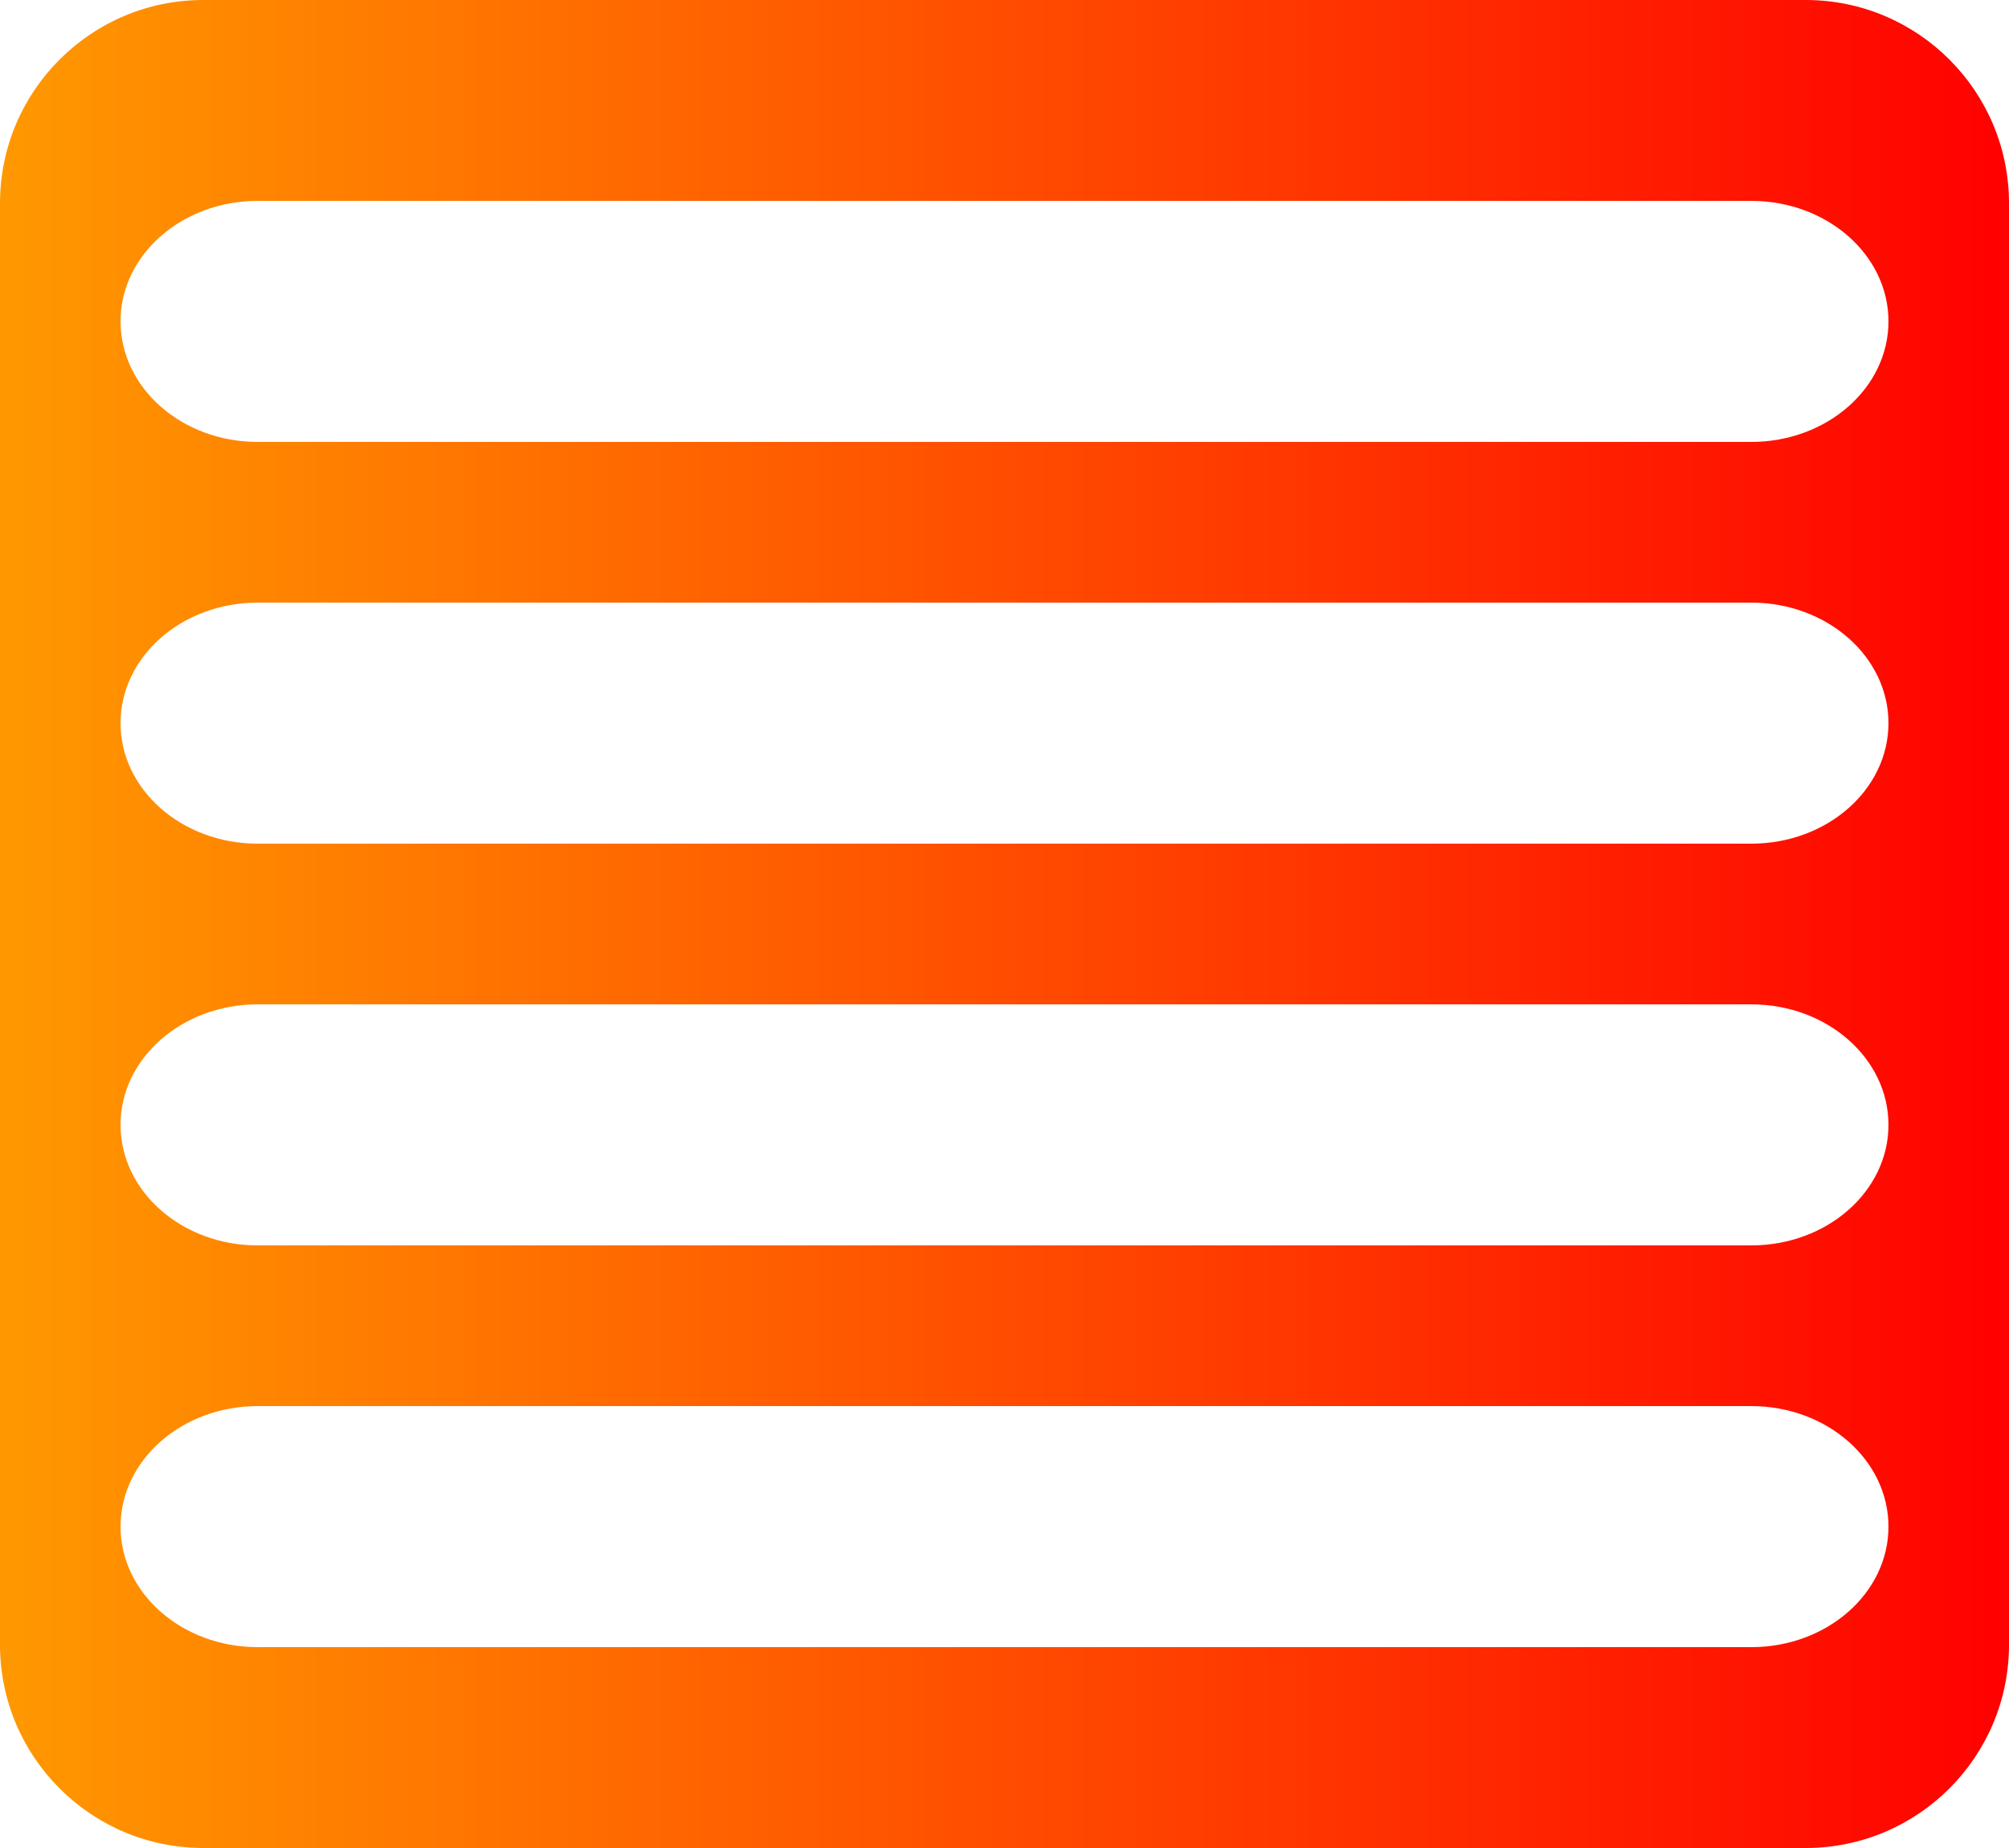 <?xml version="1.0" encoding="UTF-8" standalone="no"?><!-- Generator: Gravit.io --><svg xmlns="http://www.w3.org/2000/svg" xmlns:xlink="http://www.w3.org/1999/xlink" style="isolation:isolate" viewBox="486 30 118.075 108.629" width="118.075pt" height="108.629pt"><linearGradient id="_lgradient_23" x1="0" y1="0.5" x2="1" y2="0.5" gradientTransform="matrix(118.075,0,0,108.629,486,30)" gradientUnits="userSpaceOnUse"><stop offset="0%" stop-opacity="1" style="stop-color:rgb(255,153,0)"/><stop offset="100%" stop-opacity="1" style="stop-color:rgb(255,0,0)"/></linearGradient><path d=" M 501.144 41.808 L 588.931 41.808 C 593.379 41.808 596.991 44.982 596.991 48.892 L 596.991 48.892 C 596.991 52.802 593.379 55.977 588.931 55.977 L 501.144 55.977 C 496.696 55.977 493.085 52.802 493.085 48.892 L 493.085 48.892 C 493.085 44.982 496.696 41.808 501.144 41.808 L 501.144 41.808 L 501.144 41.808 L 501.144 41.808 Z  M 501.144 65.423 L 588.931 65.423 C 593.379 65.423 596.991 68.597 596.991 72.507 L 596.991 72.507 C 596.991 76.417 593.379 79.592 588.931 79.592 L 501.144 79.592 C 496.696 79.592 493.085 76.417 493.085 72.507 L 493.085 72.507 C 493.085 68.597 496.696 65.423 501.144 65.423 L 501.144 65.423 L 501.144 65.423 Z  M 501.144 89.038 L 588.931 89.038 C 593.379 89.038 596.991 92.212 596.991 96.122 L 596.991 96.122 C 596.991 100.032 593.379 103.207 588.931 103.207 L 501.144 103.207 C 496.696 103.207 493.085 100.032 493.085 96.122 L 493.085 96.122 C 493.085 92.212 496.696 89.038 501.144 89.038 L 501.144 89.038 Z  M 497.949 30 L 592.126 30 C 598.721 30 604.075 35.354 604.075 41.949 L 604.075 126.68 C 604.075 133.275 598.721 138.629 592.126 138.629 L 497.949 138.629 C 491.354 138.629 486 133.275 486 126.68 L 486 41.949 C 486 35.354 491.354 30 497.949 30 L 497.949 30 L 497.949 30 L 497.949 30 Z  M 501.144 112.653 L 588.931 112.653 C 593.379 112.653 596.991 115.827 596.991 119.737 L 596.991 119.737 C 596.991 123.647 593.379 126.822 588.931 126.822 L 501.144 126.822 C 496.696 126.822 493.085 123.647 493.085 119.737 L 493.085 119.737 C 493.085 115.827 496.696 112.653 501.144 112.653 Z " fill-rule="evenodd" fill="url(#_lgradient_23)"/></svg>